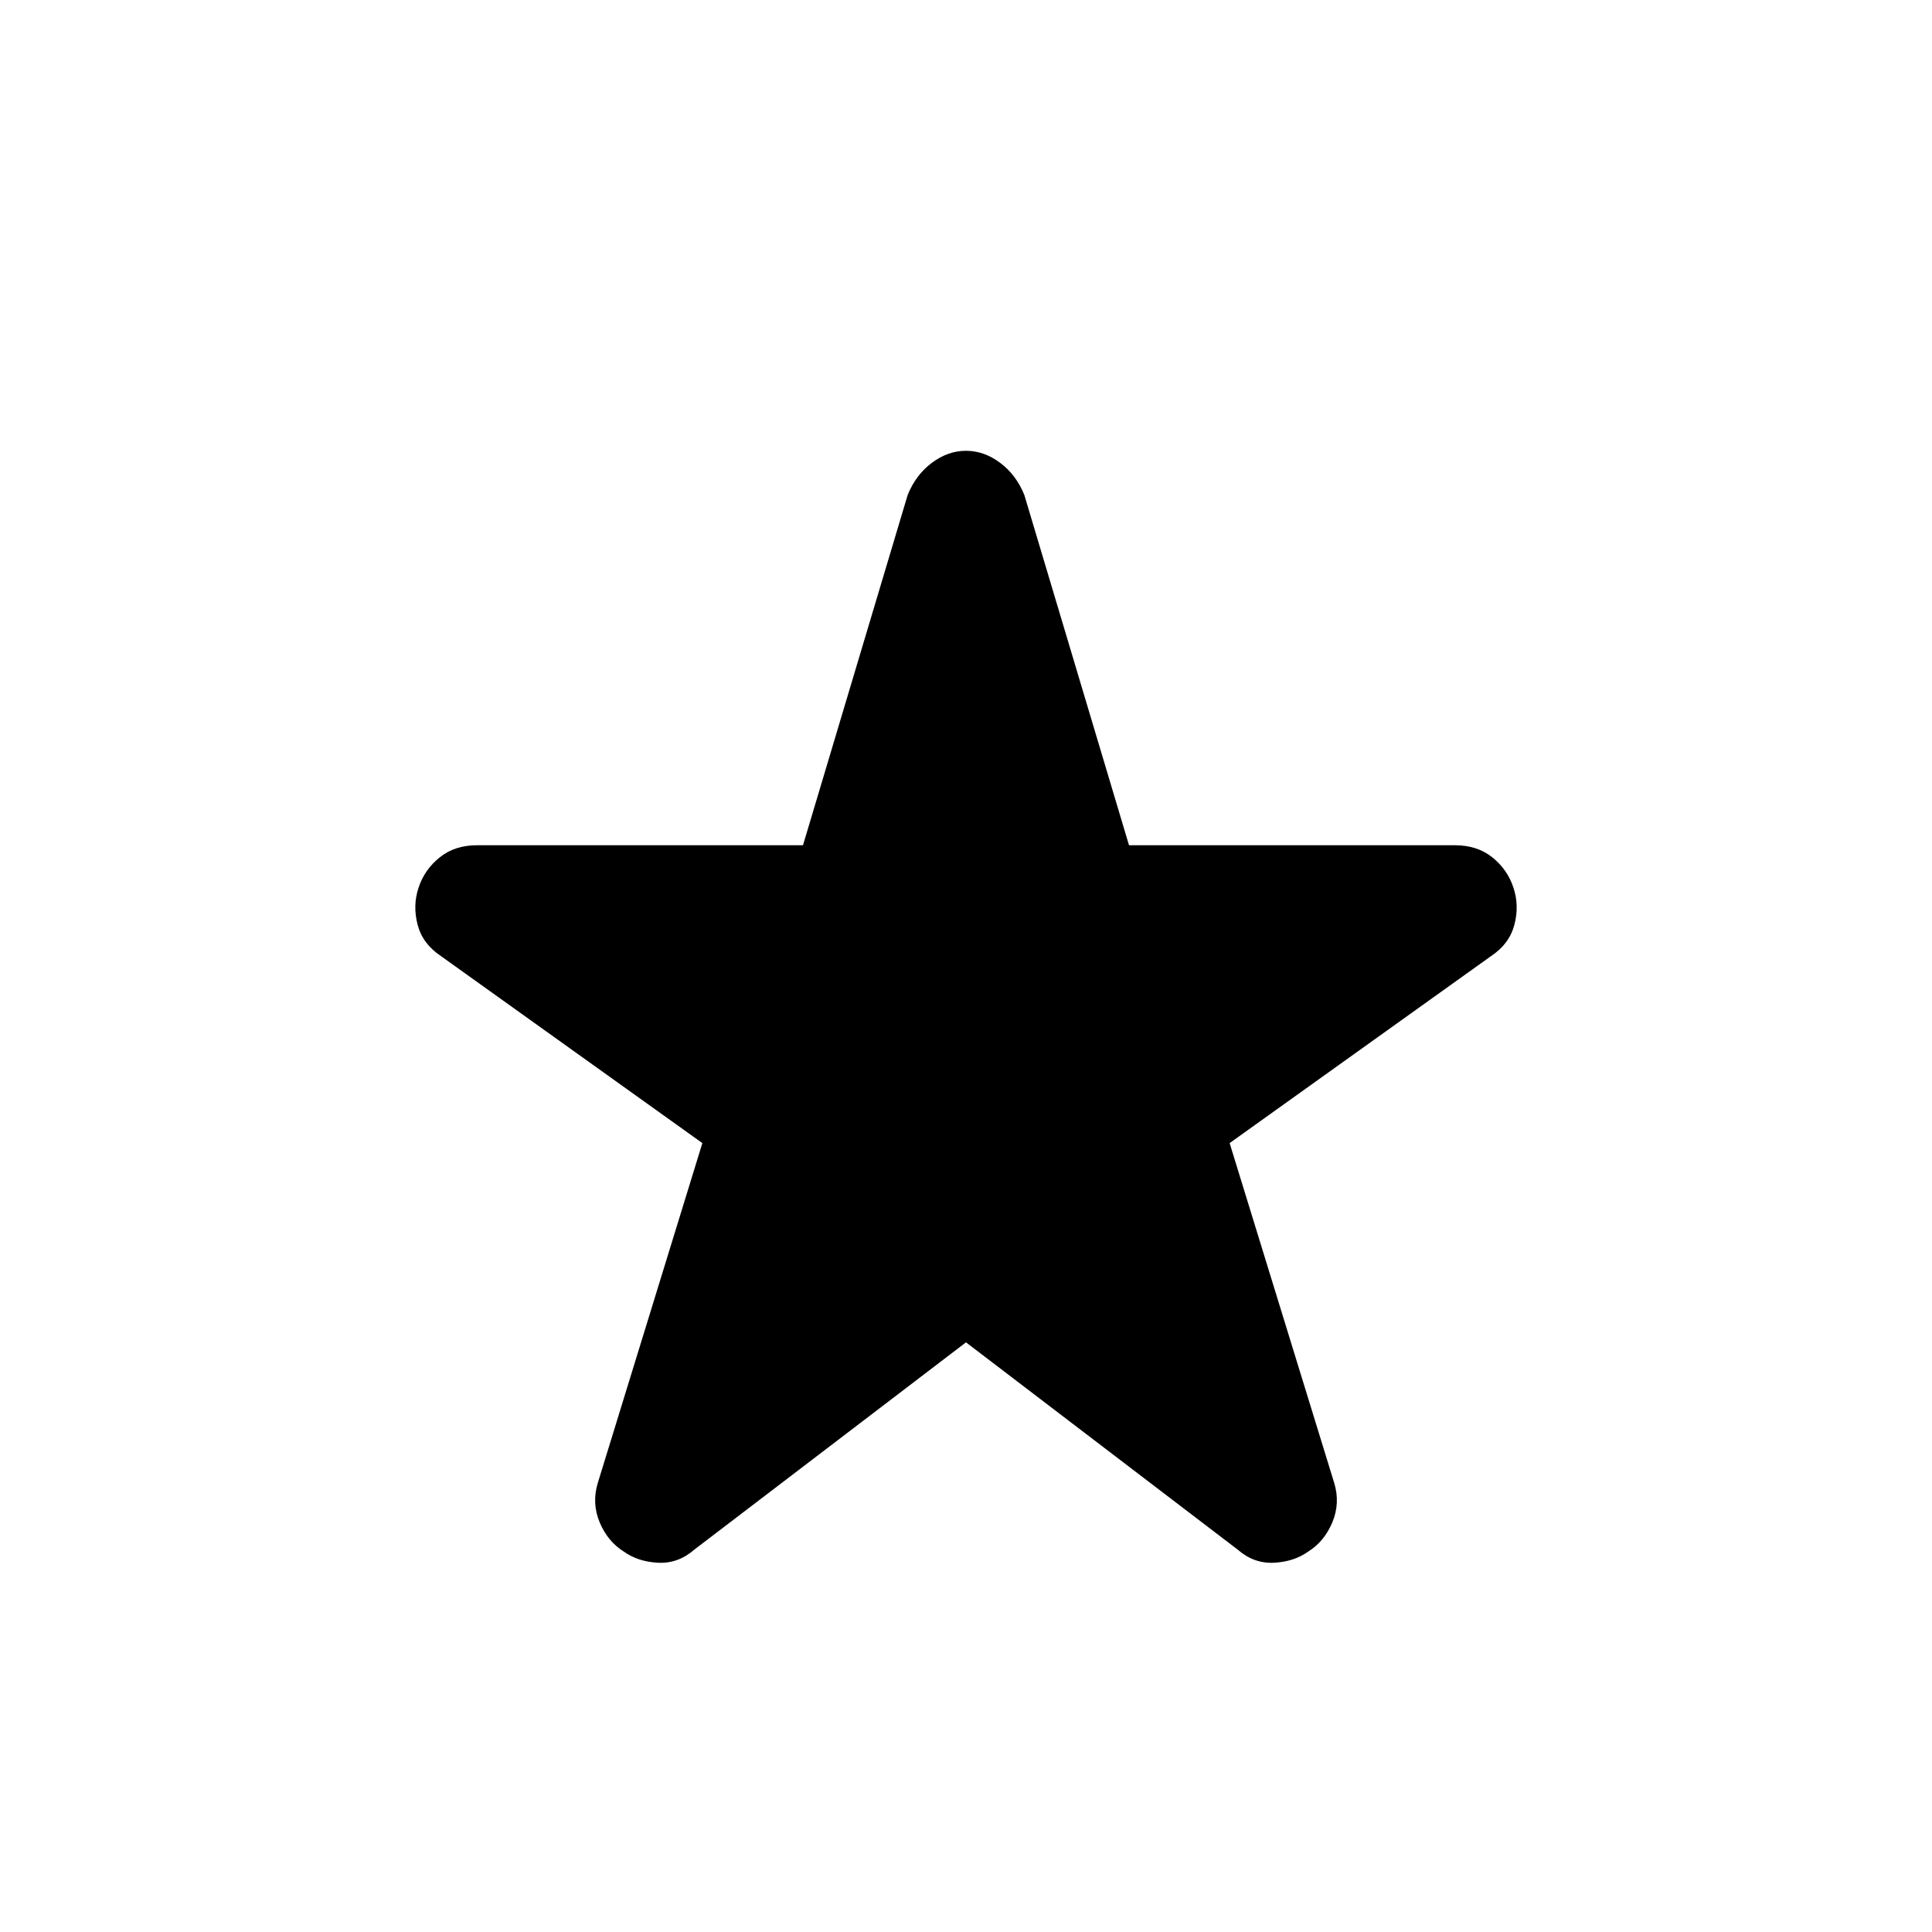 <svg xmlns="http://www.w3.org/2000/svg" height="24" width="24"><path d="M12 16.675 8.625 19.25q-.2.175-.45.163-.25-.013-.425-.138-.2-.125-.3-.362-.1-.238-.025-.488l1.3-4.225-3.25-2.325q-.225-.15-.287-.387-.063-.238.012-.463.075-.225.263-.375.187-.15.462-.15h4.05l1.3-4.35q.1-.25.3-.4.2-.15.425-.15.225 0 .425.15.2.15.3.4l1.3 4.35h4.05q.275 0 .463.15.187.15.262.375.075.225.012.463-.062.237-.287.387l-3.25 2.325 1.3 4.225q.075.25-.025.488-.1.237-.3.362-.175.125-.425.138-.25.012-.45-.163Z"/></svg>